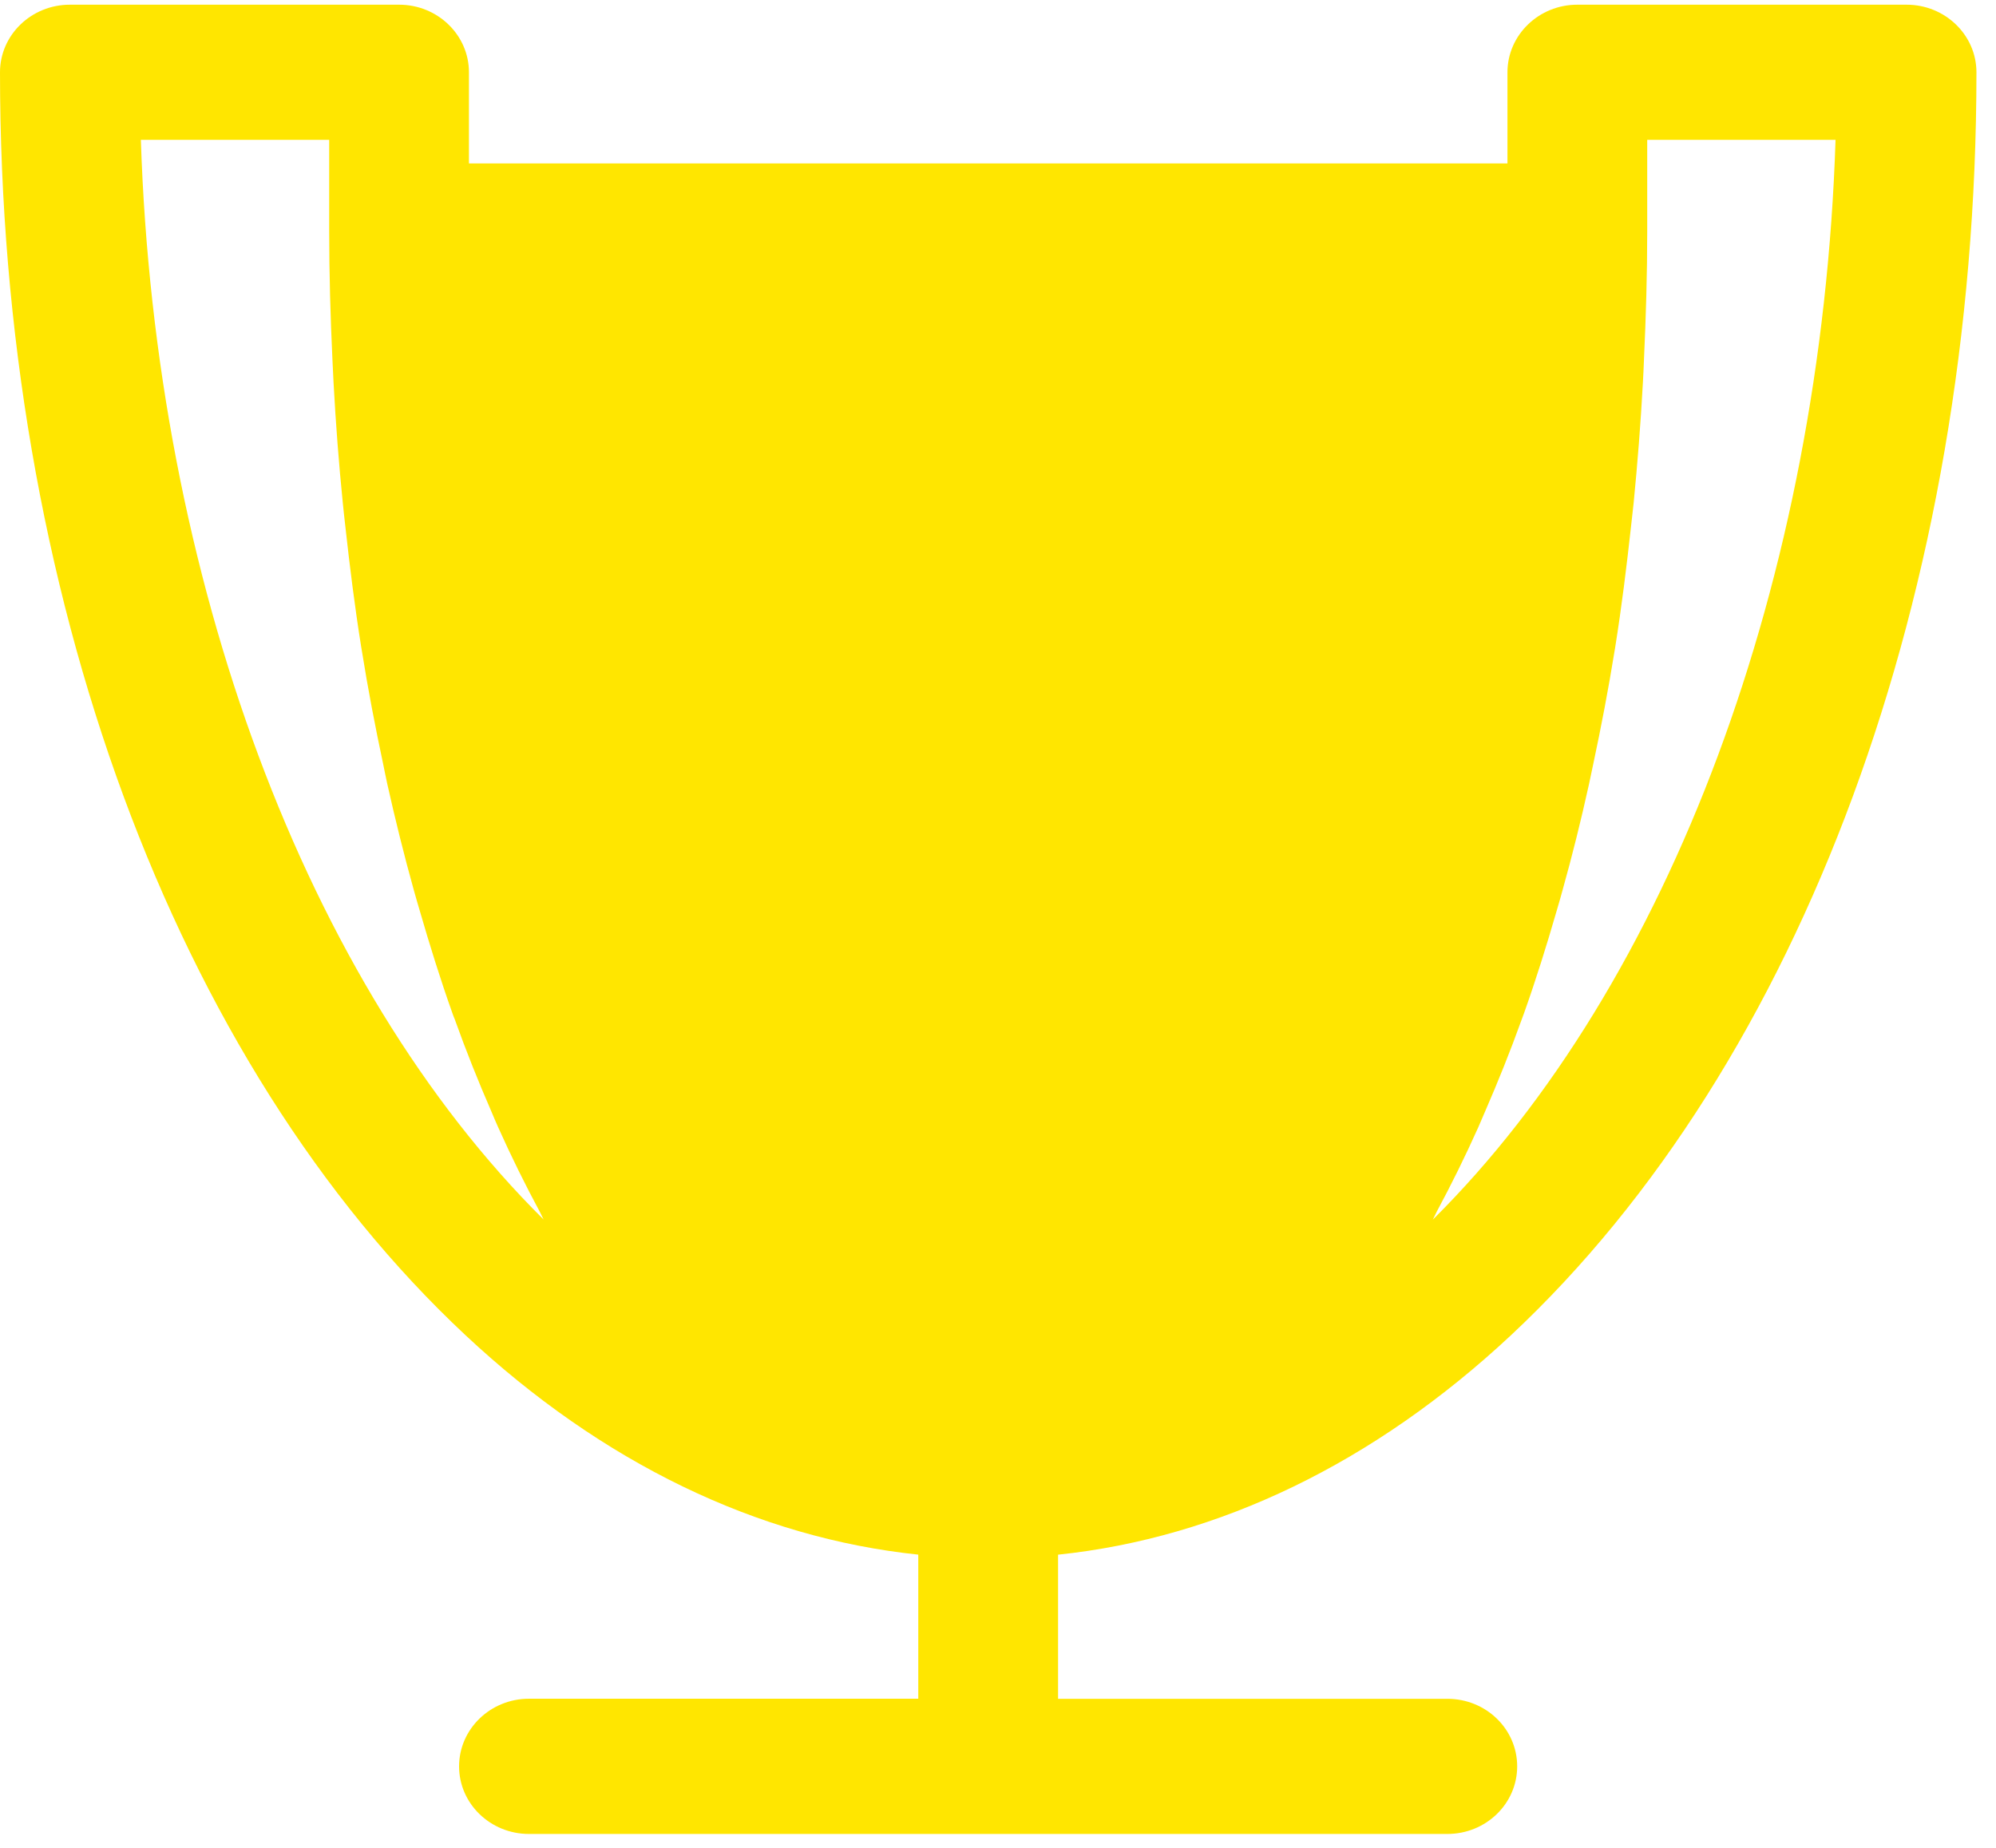 <svg width="54" height="50" viewBox="0 0 54 50" fill="none" xmlns="http://www.w3.org/2000/svg">
<path d="M39.157 45.967H28.625V42.067C32.981 41.612 37.181 39.583 40.875 36.132C48.761 28.757 53.471 15.982 53.471 1.957C53.471 0.947 52.623 0.127 51.58 0.127H42.673C41.631 0.127 40.783 0.947 40.783 1.957V4.422H12.687V1.956C12.687 0.947 11.84 0.127 10.797 0.127H1.891C0.847 0.127 0 0.947 0 1.956C0 15.982 4.709 28.757 12.595 36.13C16.285 39.58 20.486 41.61 24.843 42.066V45.965H14.31C13.268 45.965 12.42 46.785 12.42 47.795C12.42 48.805 13.268 49.624 14.31 49.624H39.156C40.202 49.624 41.046 48.805 41.046 47.795C41.046 46.785 40.204 45.967 39.157 45.967ZM44.564 3.785H49.659C49.275 15.637 45.186 26.631 38.763 33.002C38.802 32.932 38.833 32.855 38.871 32.784C39.264 32.053 39.639 31.294 39.996 30.497C40.059 30.355 40.119 30.208 40.182 30.065C40.528 29.268 40.858 28.449 41.165 27.595C41.188 27.532 41.212 27.471 41.234 27.408C41.551 26.516 41.842 25.589 42.115 24.642C42.17 24.455 42.224 24.271 42.275 24.082C42.537 23.147 42.775 22.19 42.991 21.209C43.031 21.03 43.068 20.849 43.105 20.669C43.319 19.667 43.514 18.648 43.682 17.606C43.688 17.567 43.697 17.531 43.701 17.492C43.871 16.427 44.006 15.338 44.127 14.236C44.151 14.029 44.174 13.824 44.196 13.616C44.301 12.543 44.388 11.455 44.447 10.354C44.46 10.148 44.467 9.941 44.476 9.735C44.529 8.583 44.564 7.424 44.564 6.25V3.785H44.564ZM3.811 3.785H8.906V6.251C8.906 7.425 8.94 8.584 8.994 9.736C9.005 9.942 9.012 10.149 9.024 10.355C9.083 11.456 9.167 12.544 9.275 13.617C9.294 13.825 9.32 14.03 9.342 14.236C9.463 15.338 9.6 16.428 9.77 17.493C9.776 17.532 9.783 17.567 9.789 17.605C9.956 18.651 10.152 19.67 10.366 20.673C10.403 20.851 10.437 21.03 10.476 21.206C10.696 22.19 10.935 23.15 11.196 24.087C11.248 24.272 11.299 24.453 11.354 24.635C11.629 25.586 11.92 26.517 12.238 27.411C12.257 27.468 12.279 27.522 12.302 27.578C12.611 28.442 12.944 29.272 13.294 30.076C13.353 30.213 13.409 30.354 13.471 30.488C13.83 31.289 14.209 32.057 14.605 32.792C14.64 32.858 14.672 32.933 14.707 32.998C8.28 26.63 4.195 15.636 3.811 3.785Z" fill="#FFE600"/>
</svg>
